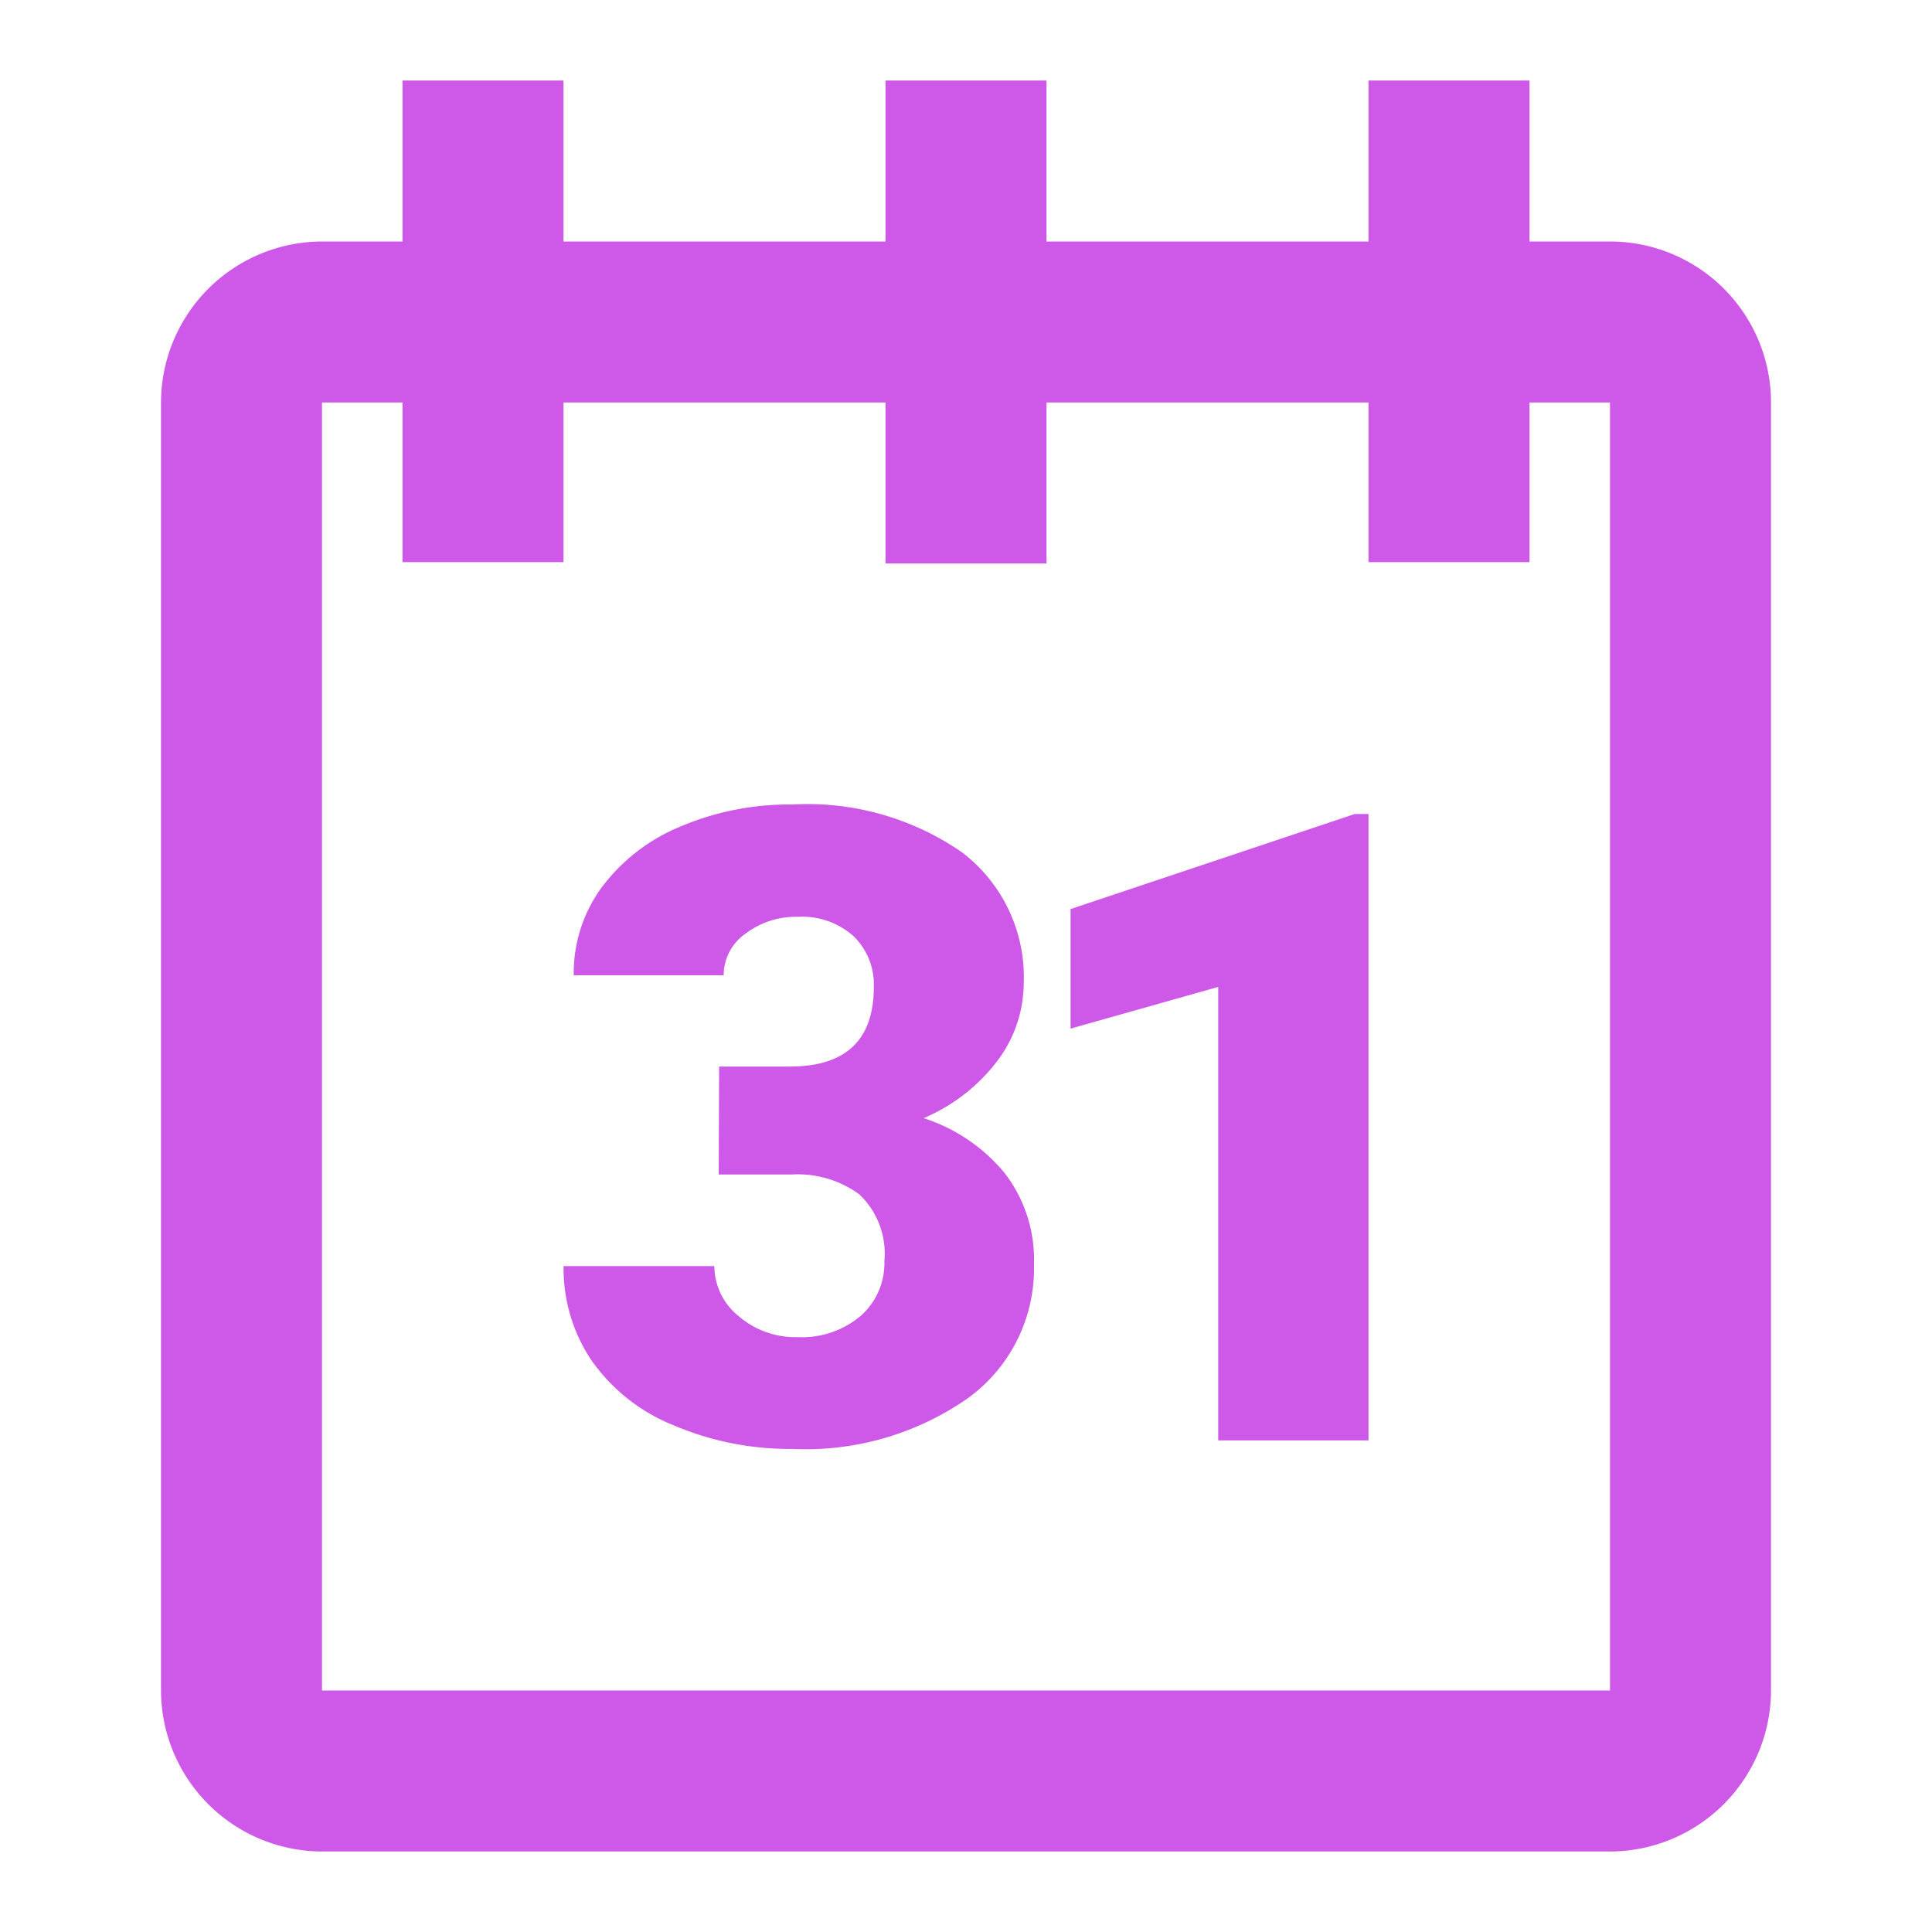 <svg xmlns="http://www.w3.org/2000/svg" width="24" height="24" viewBox="0 0 24 24"><defs><style>.a{fill:none;}.b{fill:#ce58e7;}</style></defs><path class="a" d="M0,0H24V24H0Z"/><path class="b" d="M-4519-2387a2.006,2.006,0,0,1-2-2v-16a2.005,2.005,0,0,1,2-2h1v-2h2v2h4v-2h2v2h4v-2h2v2h1a2,2,0,0,1,2,2v16a2.005,2.005,0,0,1-2,2Zm0-2h16v-16h-1v1.983h-2V-2405h-4v2h-2v-2h-4v1.983h-2V-2405h-1Z" transform="translate(4523 2410)"/><path class="b" d="M-4.741-5.405h.878q1.044,0,1.044-.989a.84.84,0,0,0-.249-.628.961.961,0,0,0-.7-.243,1.031,1.031,0,0,0-.643.208.629.629,0,0,0-.273.518H-6.547a1.8,1.8,0,0,1,.354-1.1,2.323,2.323,0,0,1,.98-.751,3.449,3.449,0,0,1,1.378-.27,3.372,3.372,0,0,1,2.11.593,1.947,1.947,0,0,1,.768,1.63,1.607,1.607,0,0,1-.318.949,2.25,2.25,0,0,1-.925.724,2.163,2.163,0,0,1,1.005.681A1.755,1.755,0,0,1-.83-2.947,1.985,1.985,0,0,1-1.658-1.28a3.52,3.52,0,0,1-2.176.625A3.67,3.67,0,0,1-5.3-.946a2.283,2.283,0,0,1-1.025-.807,2.048,2.048,0,0,1-.348-1.173H-4.8a.8.8,0,0,0,.3.62,1.074,1.074,0,0,0,.735.262,1.126,1.126,0,0,0,.784-.265.87.87,0,0,0,.293-.676A1.015,1.015,0,0,0-3-3.818a1.3,1.3,0,0,0-.84-.246h-.906ZM3.326-.761H1.459V-6.394l-1.834.518V-7.361l3.53-1.181h.171Z" transform="translate(13.674 18.654)"/></svg>